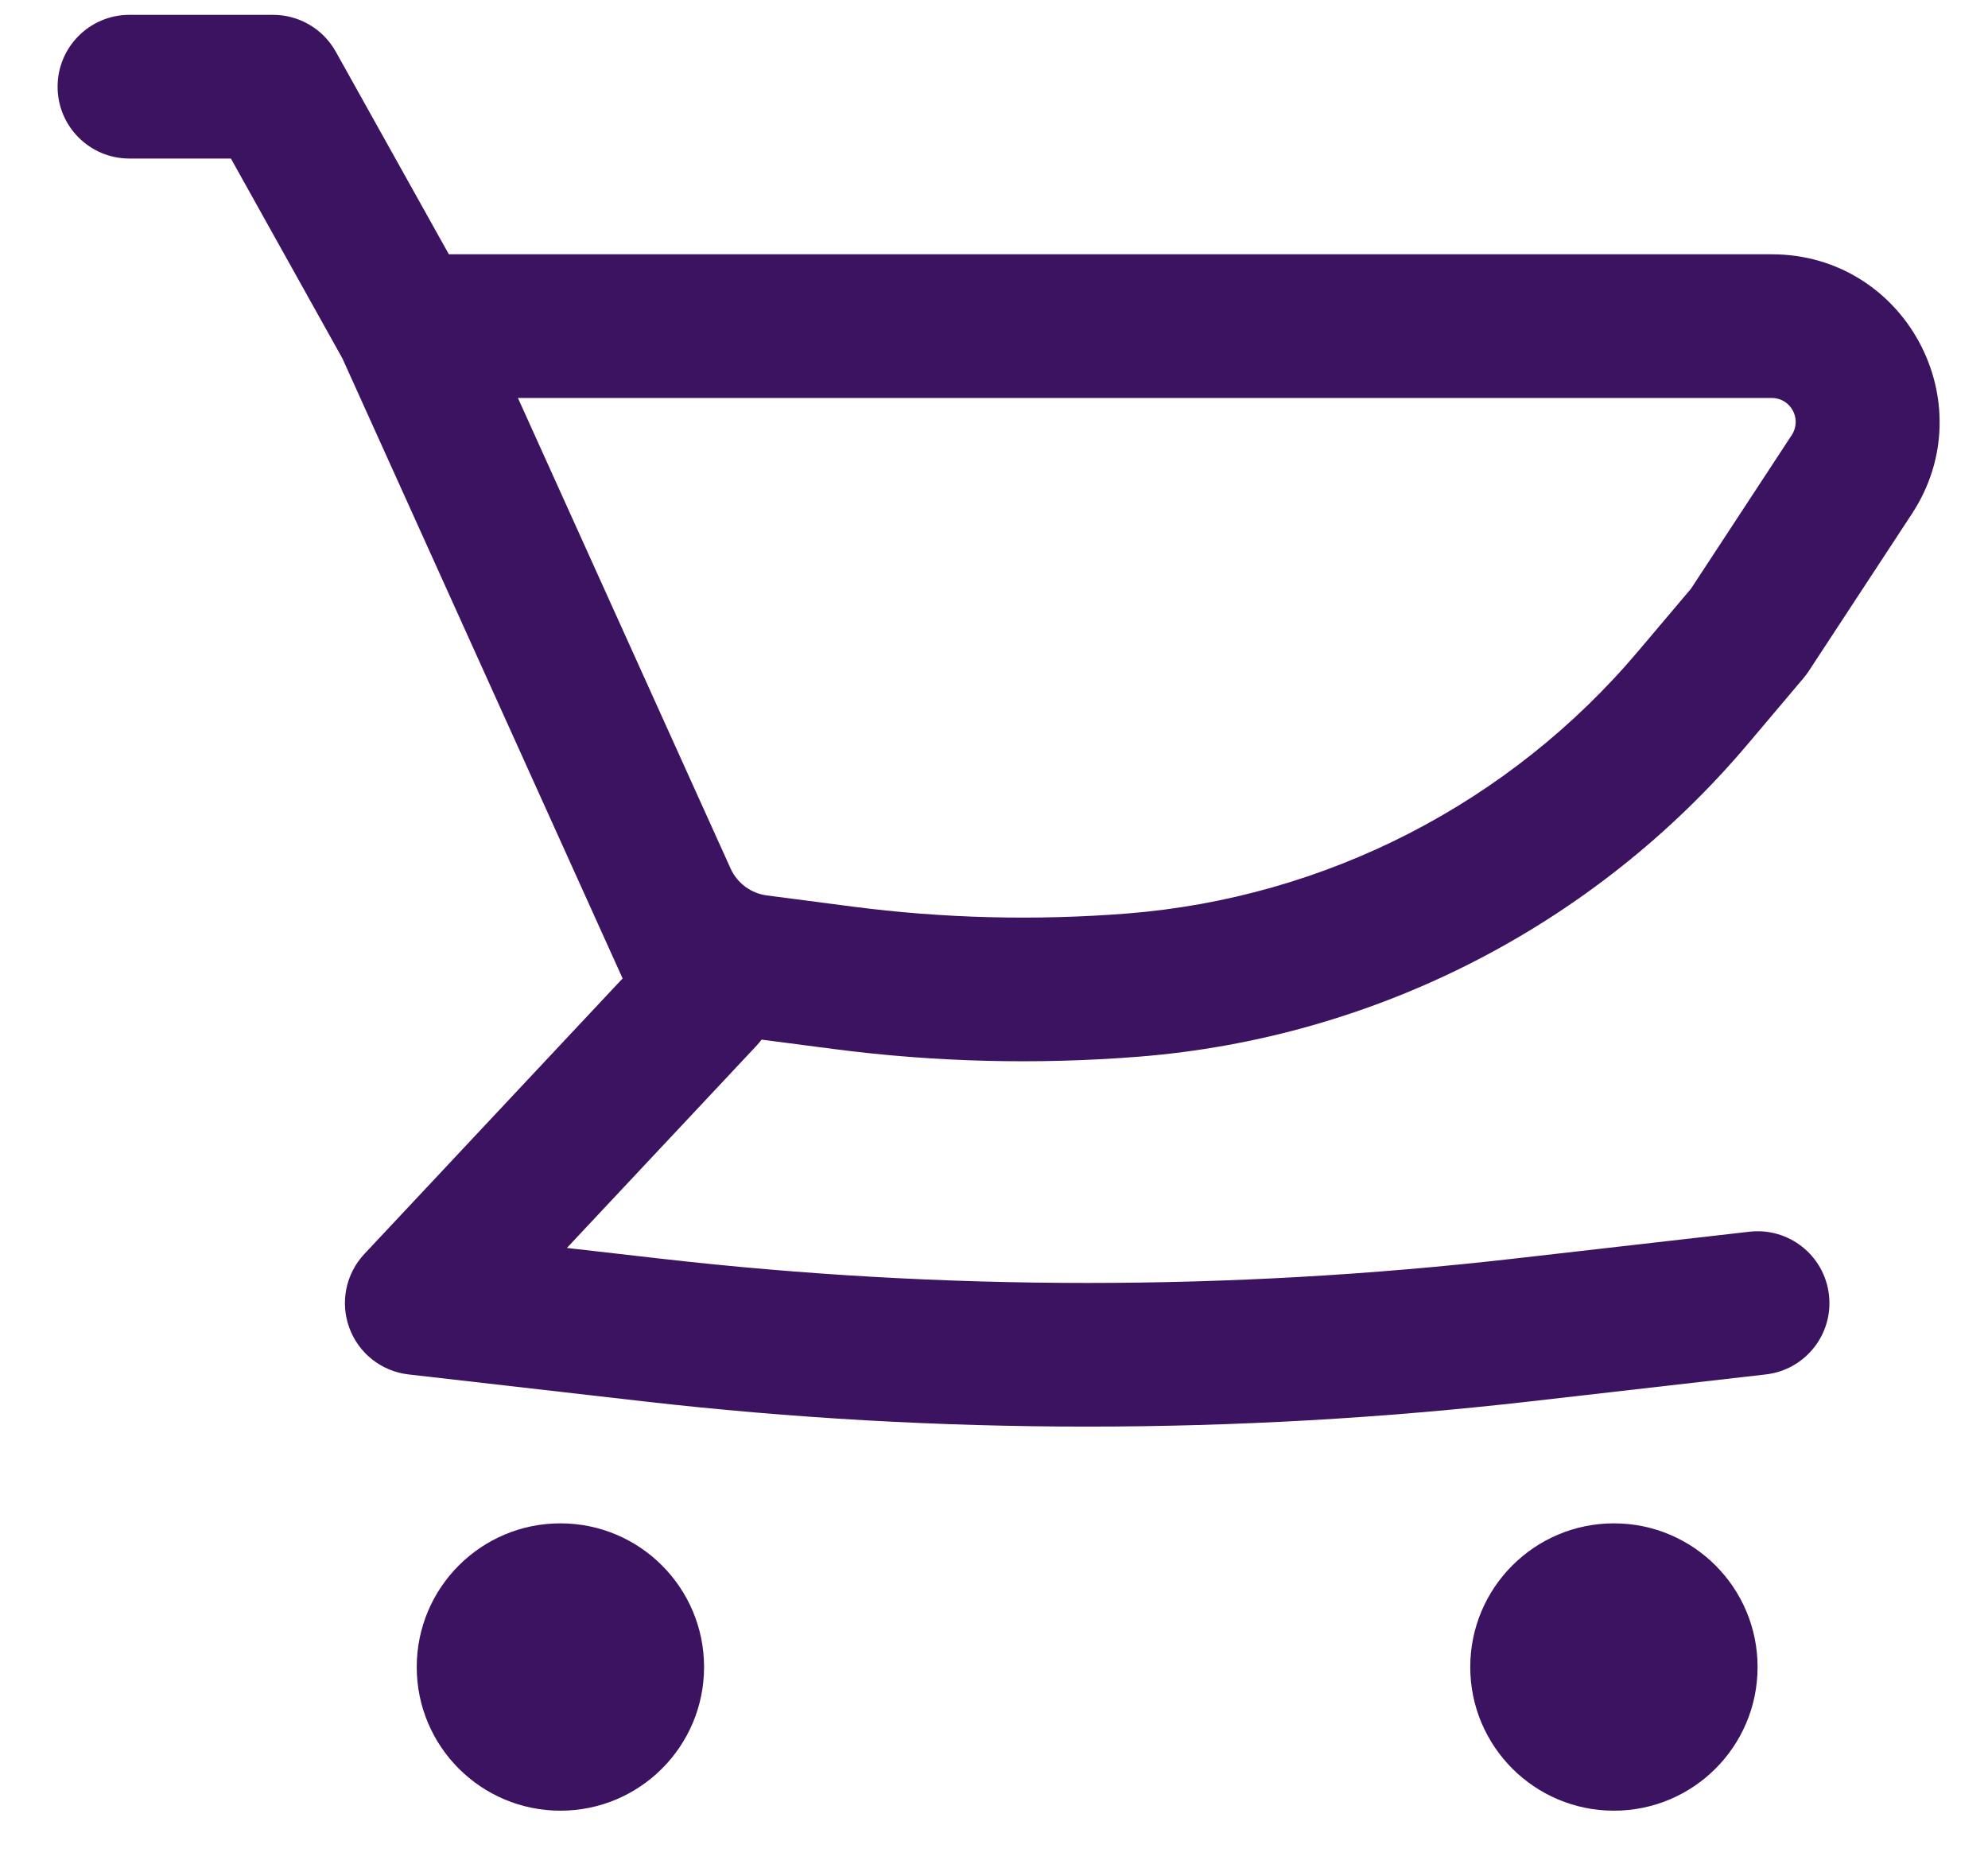 <svg width="32" height="30" viewBox="0 0 32 30" fill="none" xmlns="http://www.w3.org/2000/svg">
<path fill-rule="evenodd" clip-rule="evenodd" d="M28.519 4.093H7.225L5.405 0.832C5.201 0.466 4.815 0.239 4.396 0.239H2.083C1.444 0.239 0.927 0.757 0.927 1.396C0.927 2.034 1.444 2.552 2.083 2.552H3.717L5.512 5.77L9.653 14.933L9.657 14.942L10.022 15.749L5.865 20.184C5.566 20.503 5.472 20.963 5.623 21.373C5.773 21.784 6.142 22.074 6.577 22.123L10.366 22.557C15.107 23.098 19.893 23.098 24.633 22.557L28.423 22.123C29.057 22.051 29.513 21.478 29.44 20.843C29.368 20.209 28.794 19.753 28.16 19.826L24.37 20.259C19.805 20.781 15.195 20.781 10.629 20.259L9.125 20.087L12.177 16.832C12.206 16.801 12.233 16.768 12.259 16.734L13.419 16.885C15.046 17.097 16.69 17.138 18.325 17.009C22.138 16.707 25.672 14.893 28.139 11.97L29.031 10.914C29.061 10.879 29.088 10.841 29.114 10.803L30.775 8.271C31.952 6.477 30.665 4.093 28.519 4.093ZM12.345 14.413C12.09 14.38 11.87 14.218 11.762 13.985L11.76 13.98L8.337 6.406H28.519C28.826 6.406 29.009 6.746 28.841 7.003L27.219 9.476L26.372 10.478C24.303 12.929 21.34 14.451 18.142 14.704C16.668 14.82 15.185 14.783 13.718 14.592L12.345 14.413Z" fill="#3C1361"/>
<path d="M9.021 24.52C7.743 24.52 6.708 25.556 6.708 26.833C6.708 28.11 7.743 29.145 9.021 29.145C10.298 29.145 11.333 28.11 11.333 26.833C11.333 25.556 10.298 24.52 9.021 24.52Z" fill="#3C1361"/>
<path d="M23.666 26.833C23.666 25.556 24.702 24.52 25.979 24.52C27.256 24.52 28.291 25.556 28.291 26.833C28.291 28.11 27.256 29.145 25.979 29.145C24.702 29.145 23.666 28.11 23.666 26.833Z" fill="#3C1361"/>
</svg>
